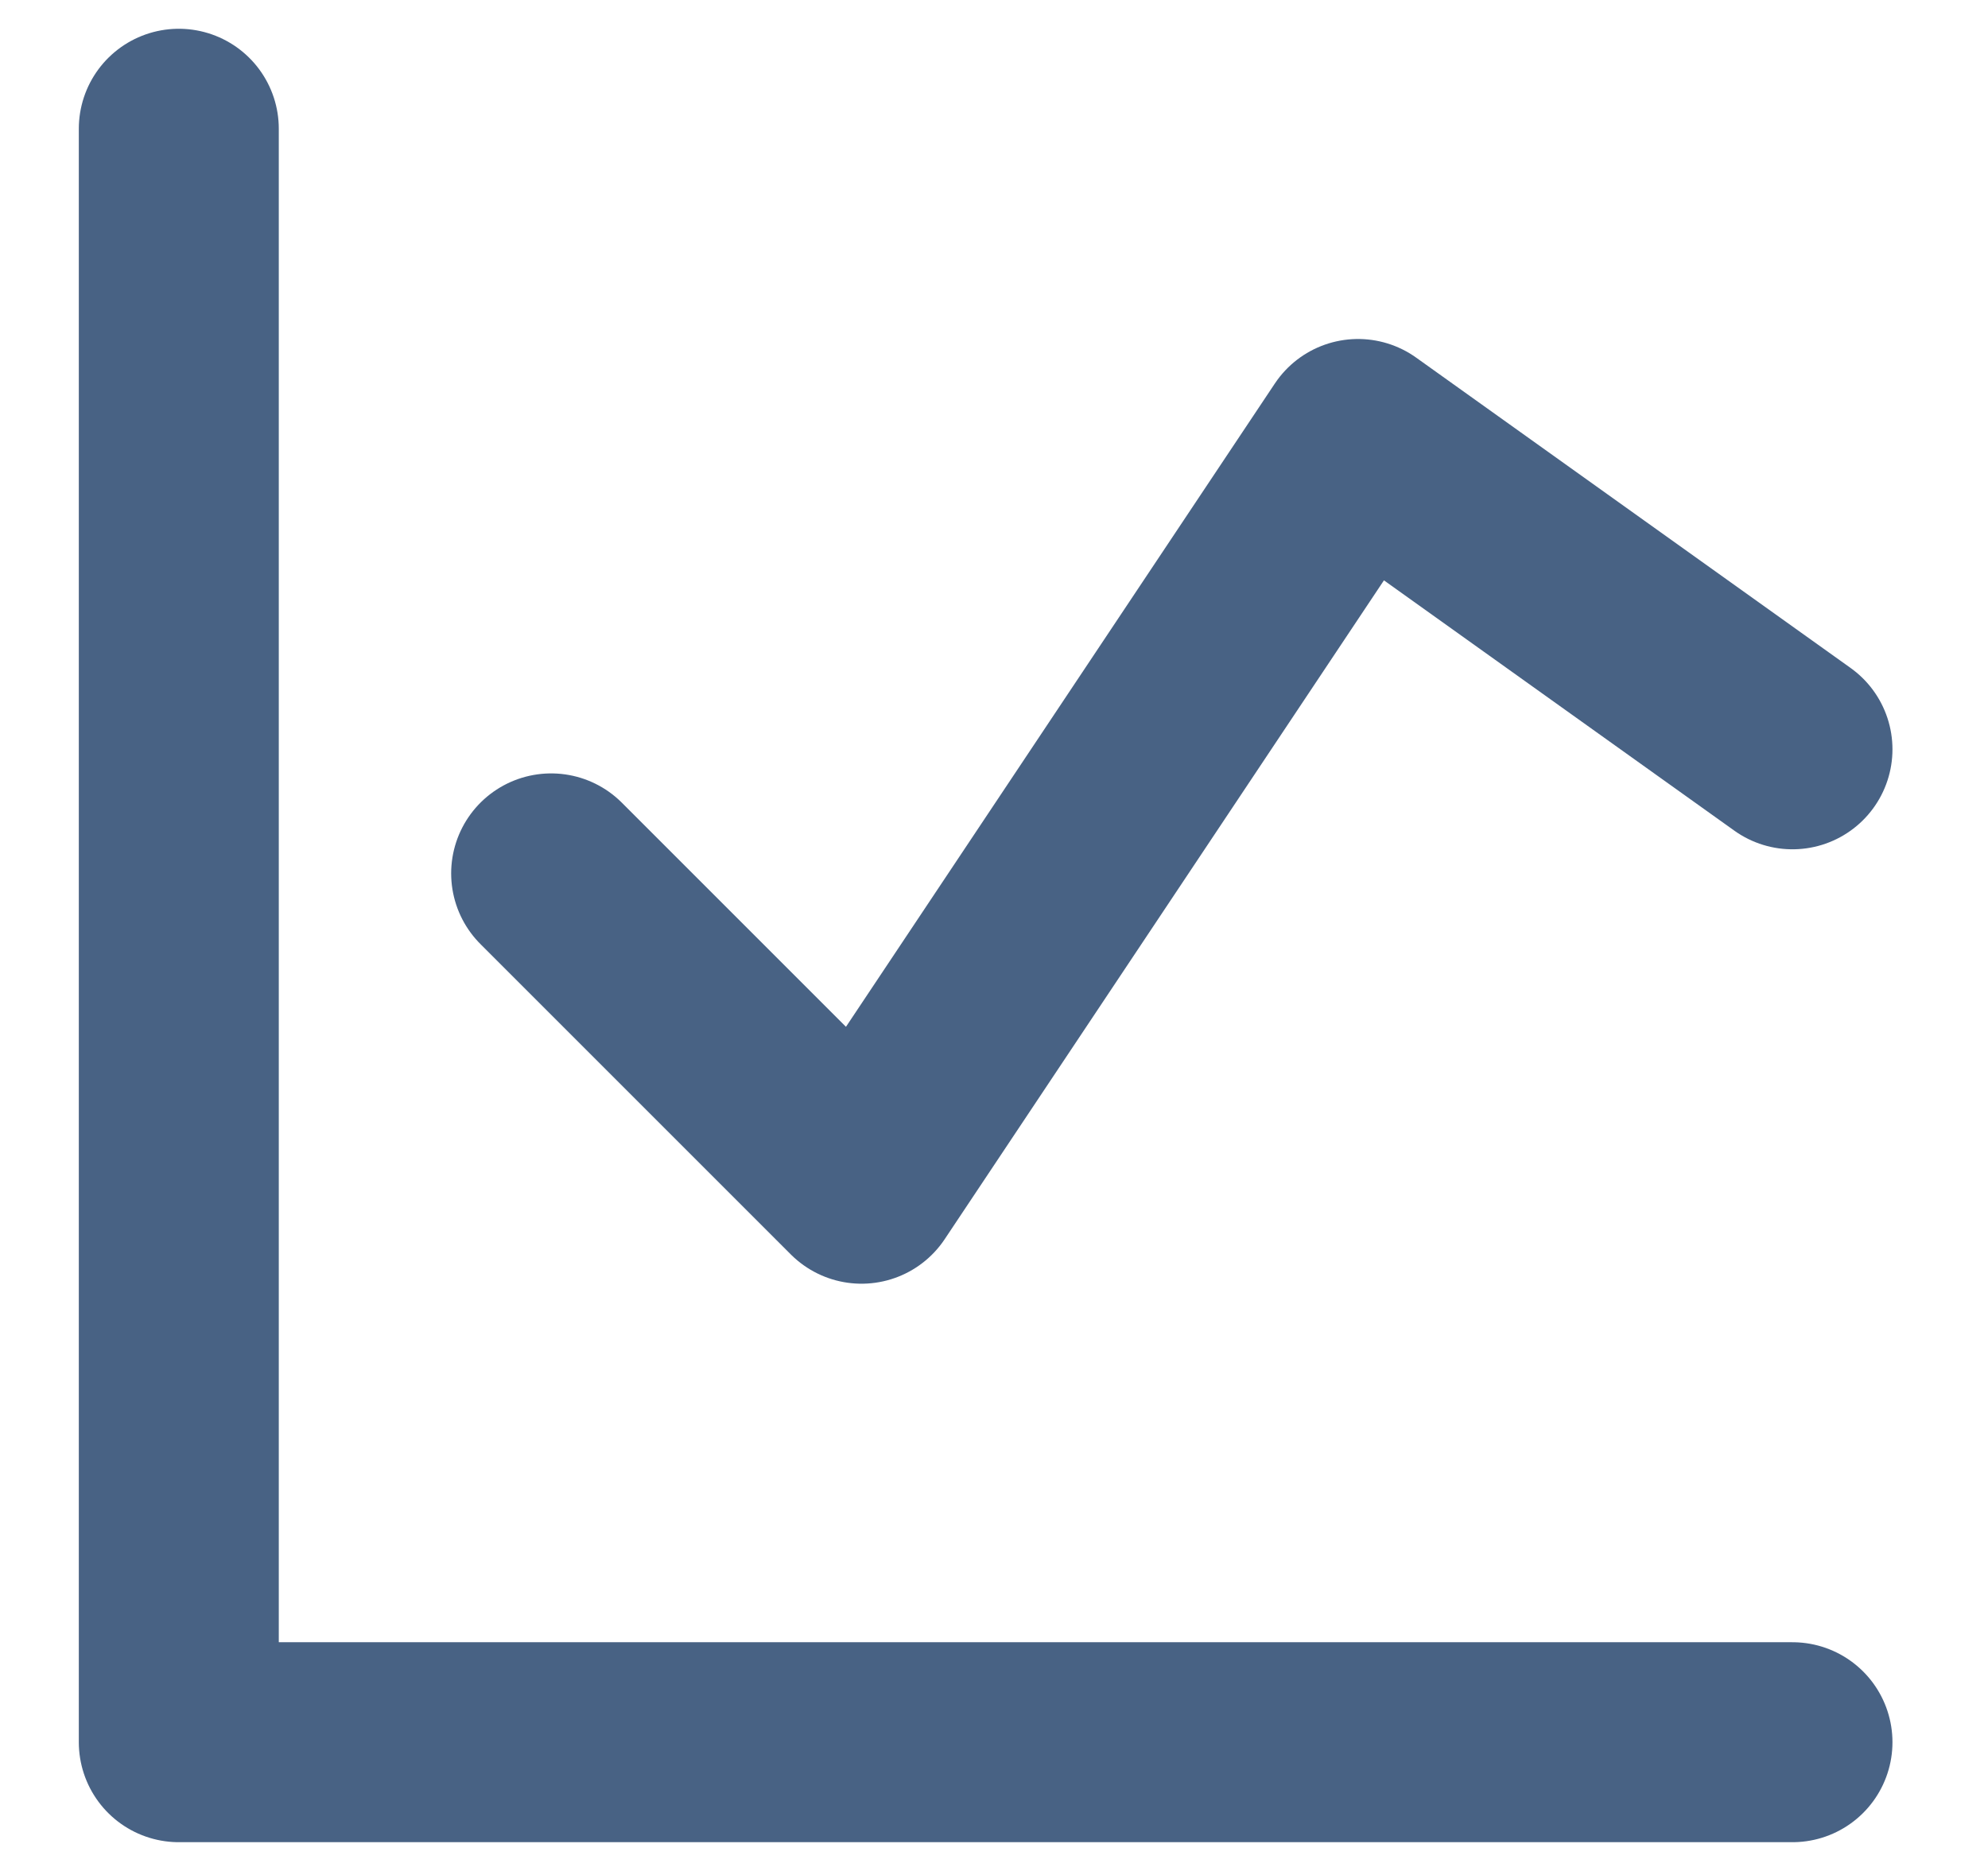 <svg width="17" height="16" viewBox="0 0 17 16" fill="none" xmlns="http://www.w3.org/2000/svg">
<g clip-path="url(#clip0_969_2413)">
<path d="M1.529 1.101V14.899H15.328" stroke="#486284" stroke-width="1.71" stroke-linecap="round" stroke-linejoin="round"/>
<path d="M4.713 7.469L7.367 10.123L11.613 3.754L15.328 6.408" stroke="#486284" stroke-width="1.71" stroke-linecap="round" stroke-linejoin="round"/>
</g>
<defs>
<clipPath id="clip0_969_2413">
<rect width="16" height="16" fill="white" transform="translate(0.429)"/>
</clipPath>
</defs>
</svg>

